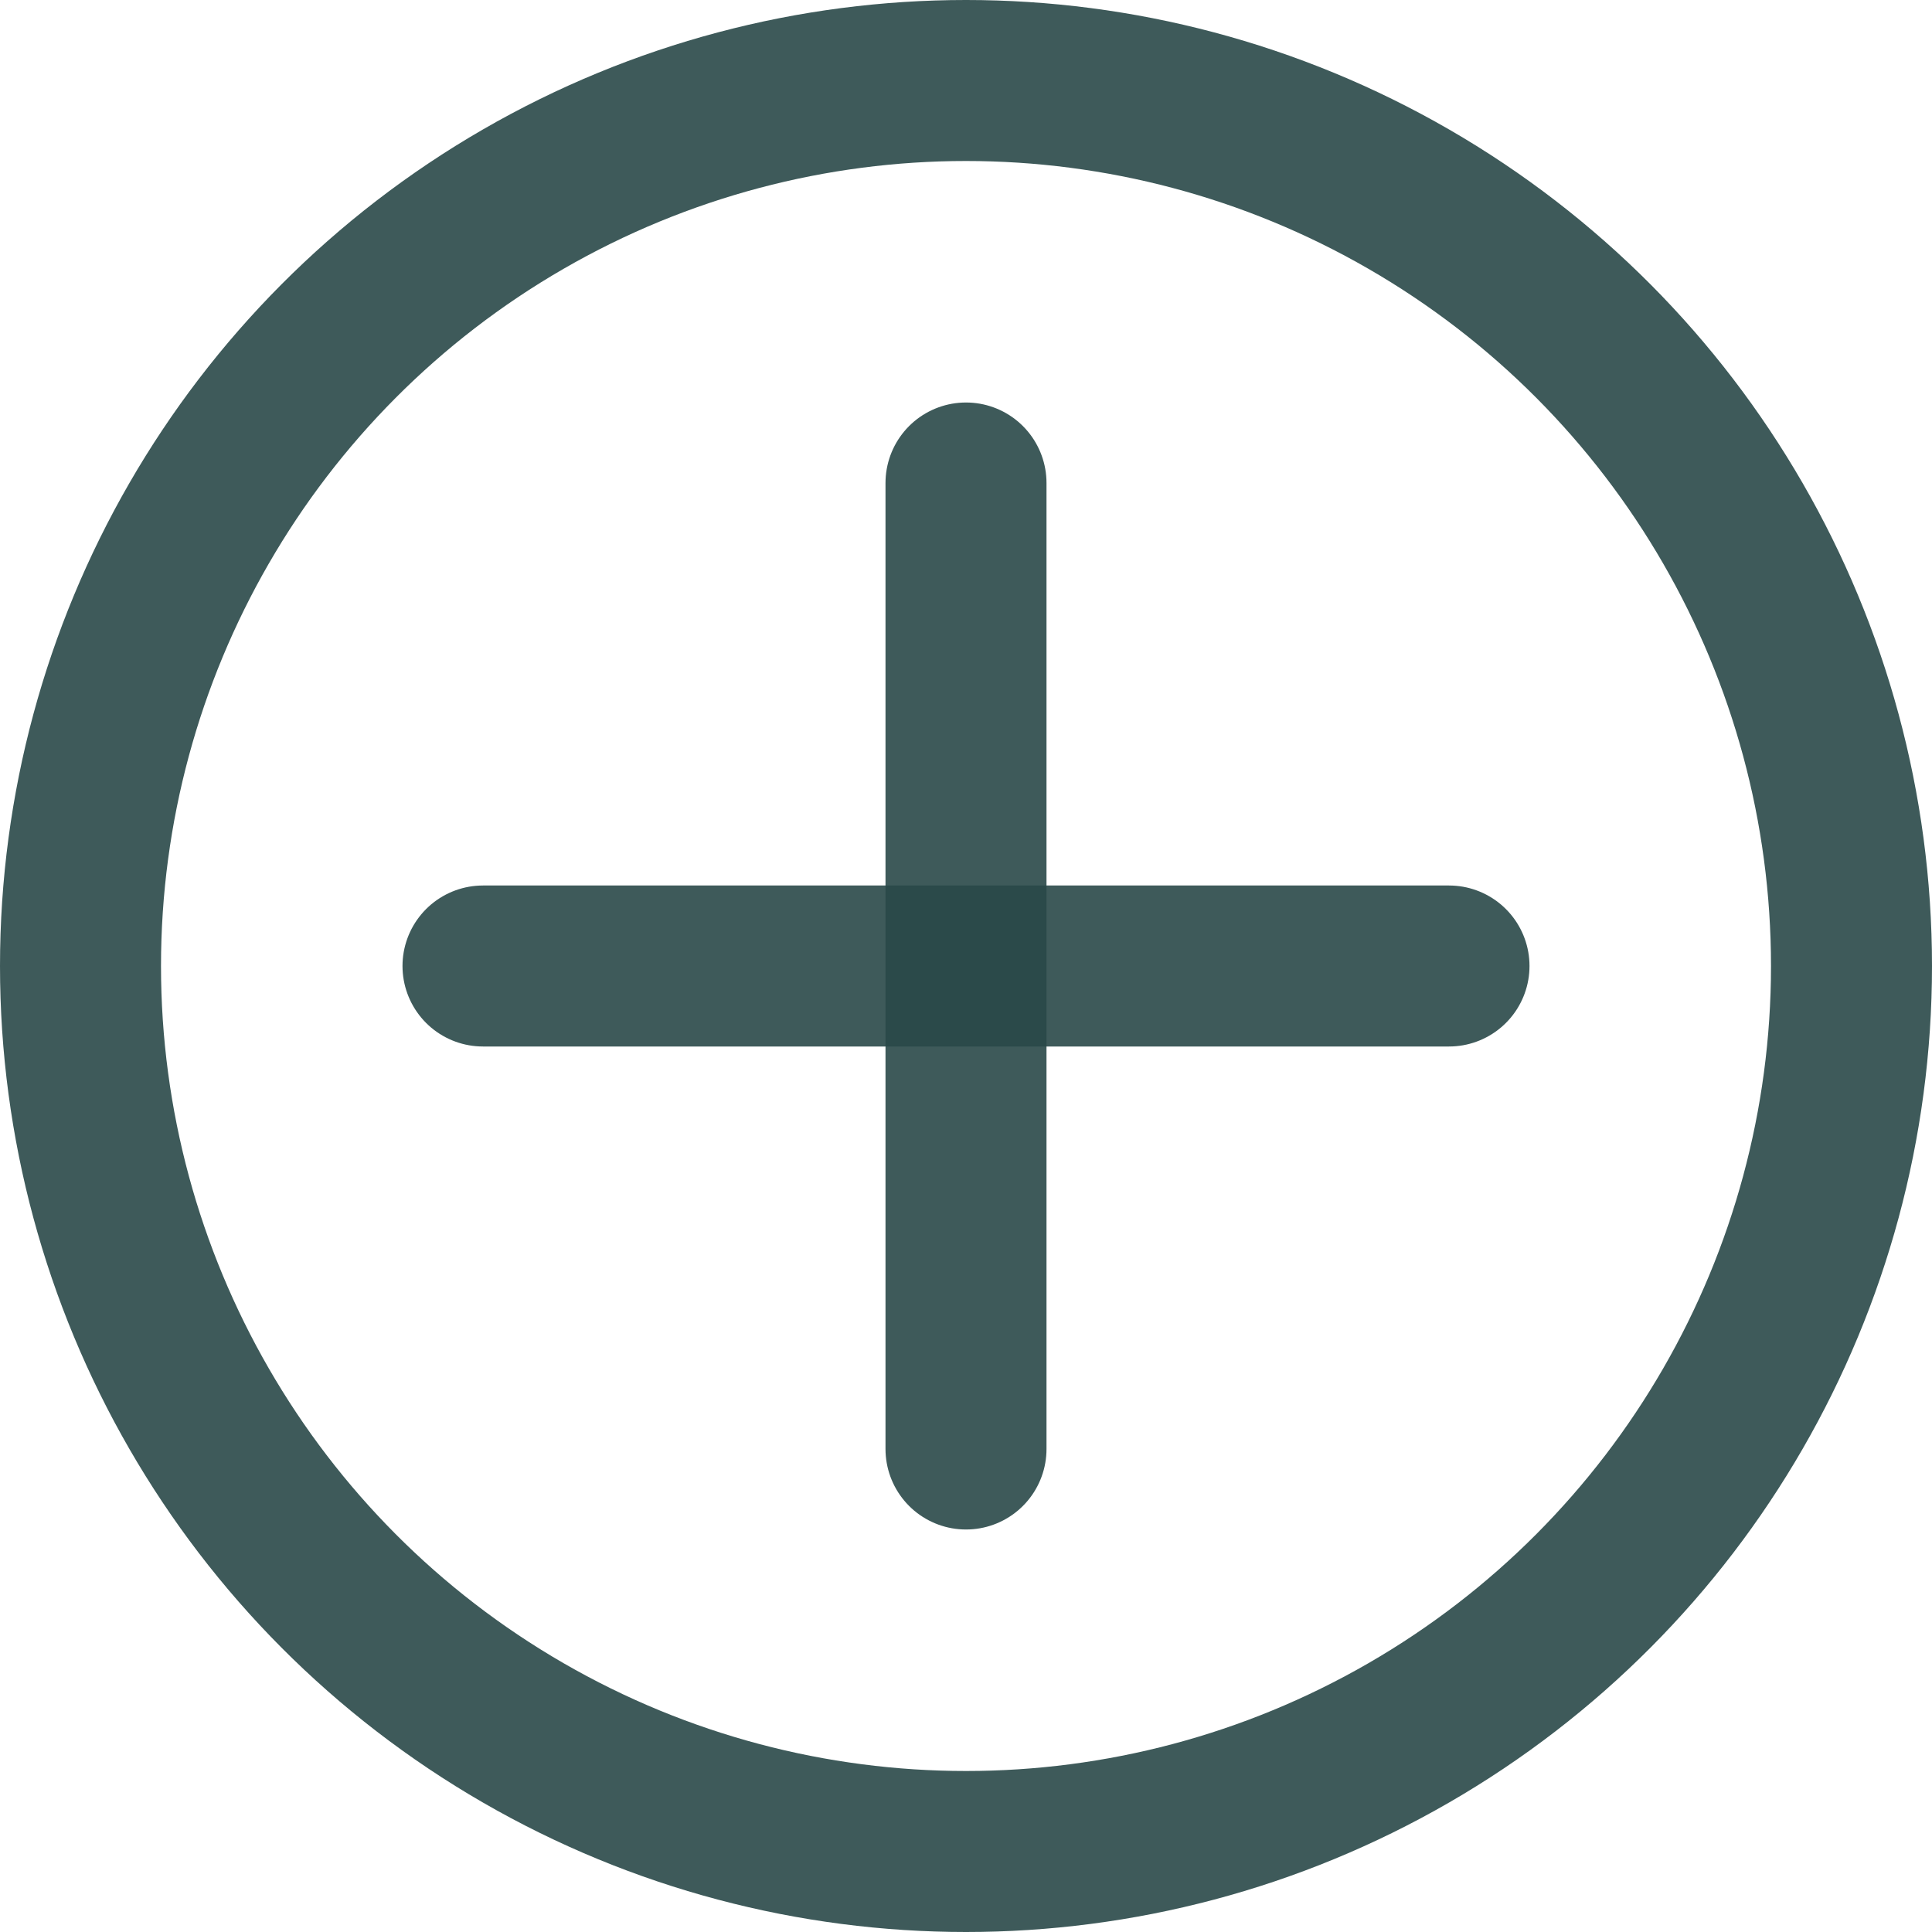 <svg width="12" height="12" viewBox="0 0 12 12" fill="none" xmlns="http://www.w3.org/2000/svg">
  <path d="M3 6H9" stroke="#2A4948" stroke-opacity="0.9" stroke-linecap="round" />
  <path d="M6 3V9" stroke="#2A4948" stroke-opacity="0.9" stroke-linecap="round" />
  <circle cx="6" cy="6" r="5.5" stroke="#2A4948" stroke-opacity="0.9" />
</svg>
